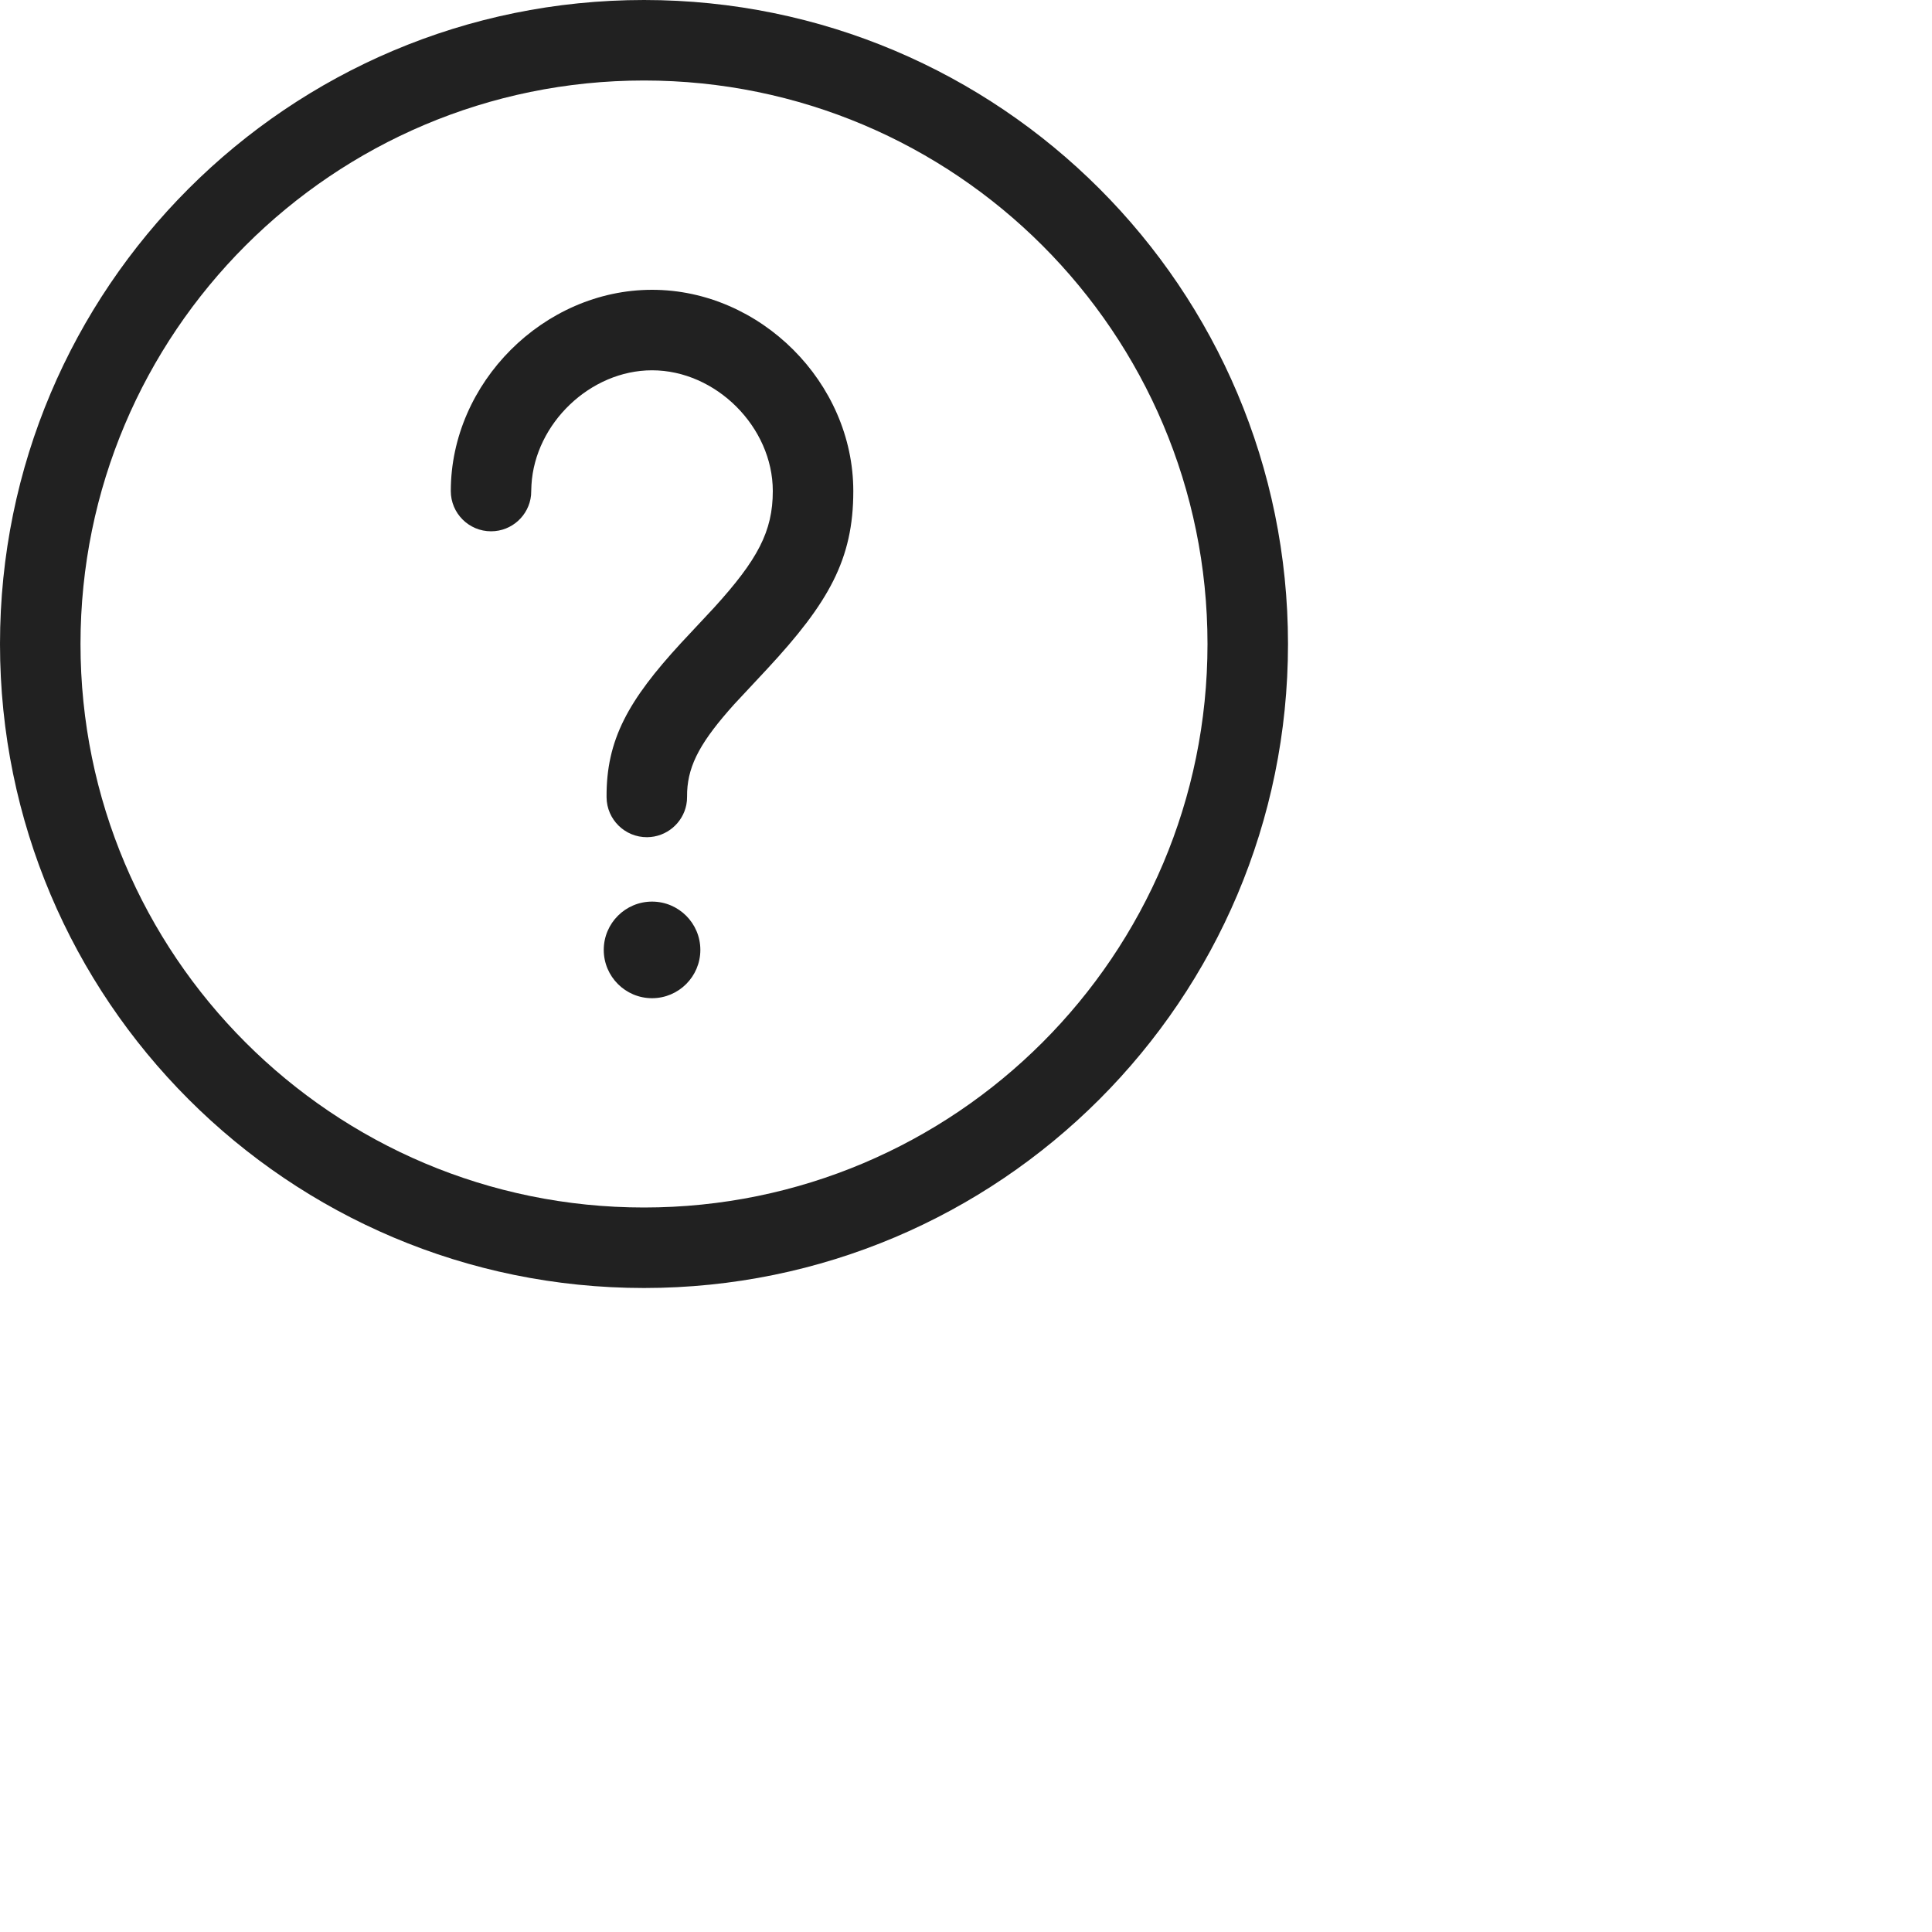 
<svg 
  width="24"
  height="24"
  viewBox="0 0 24 24"
  fill="none"
  xmlns="http://www.w3.org/2000/svg"
>
<path d="M8 0C12.418 0 16 3.582 16 8C16 12.418 12.418 16 8 16C3.582 16 0 12.418 0 8C0 3.582 3.582 0 8 0ZM8 1C4.134 1 1 4.134 1 8C1 11.866 4.134 15 8 15C11.866 15 15 11.866 15 8C15 4.134 11.866 1 8 1ZM8.1 11.2C8.431 11.2 8.7 11.469 8.7 11.8C8.7 12.131 8.431 12.4 8.1 12.4C7.769 12.4 7.5 12.131 7.5 11.8C7.5 11.469 7.769 11.2 8.1 11.2ZM8.1 3.6C9.446 3.6 10.6 4.753 10.6 6.1C10.601 6.948 10.293 7.488 9.529 8.311L9.123 8.746C8.714 9.201 8.552 9.49 8.536 9.832L8.535 9.896L8.533 9.948L8.526 9.997C8.481 10.225 8.28 10.398 8.039 10.4C7.763 10.402 7.537 10.18 7.535 9.904C7.53 9.188 7.806 8.699 8.458 7.99L8.869 7.55C9.412 6.953 9.6 6.601 9.6 6.1C9.6 5.305 8.894 4.6 8.1 4.6C7.332 4.6 6.646 5.261 6.602 6.023L6.597 6.151C6.572 6.403 6.359 6.6 6.1 6.6C5.824 6.6 5.6 6.376 5.6 6.1C5.6 4.754 6.755 3.6 8.1 3.6Z" fill="#212121"/>
</svg>

